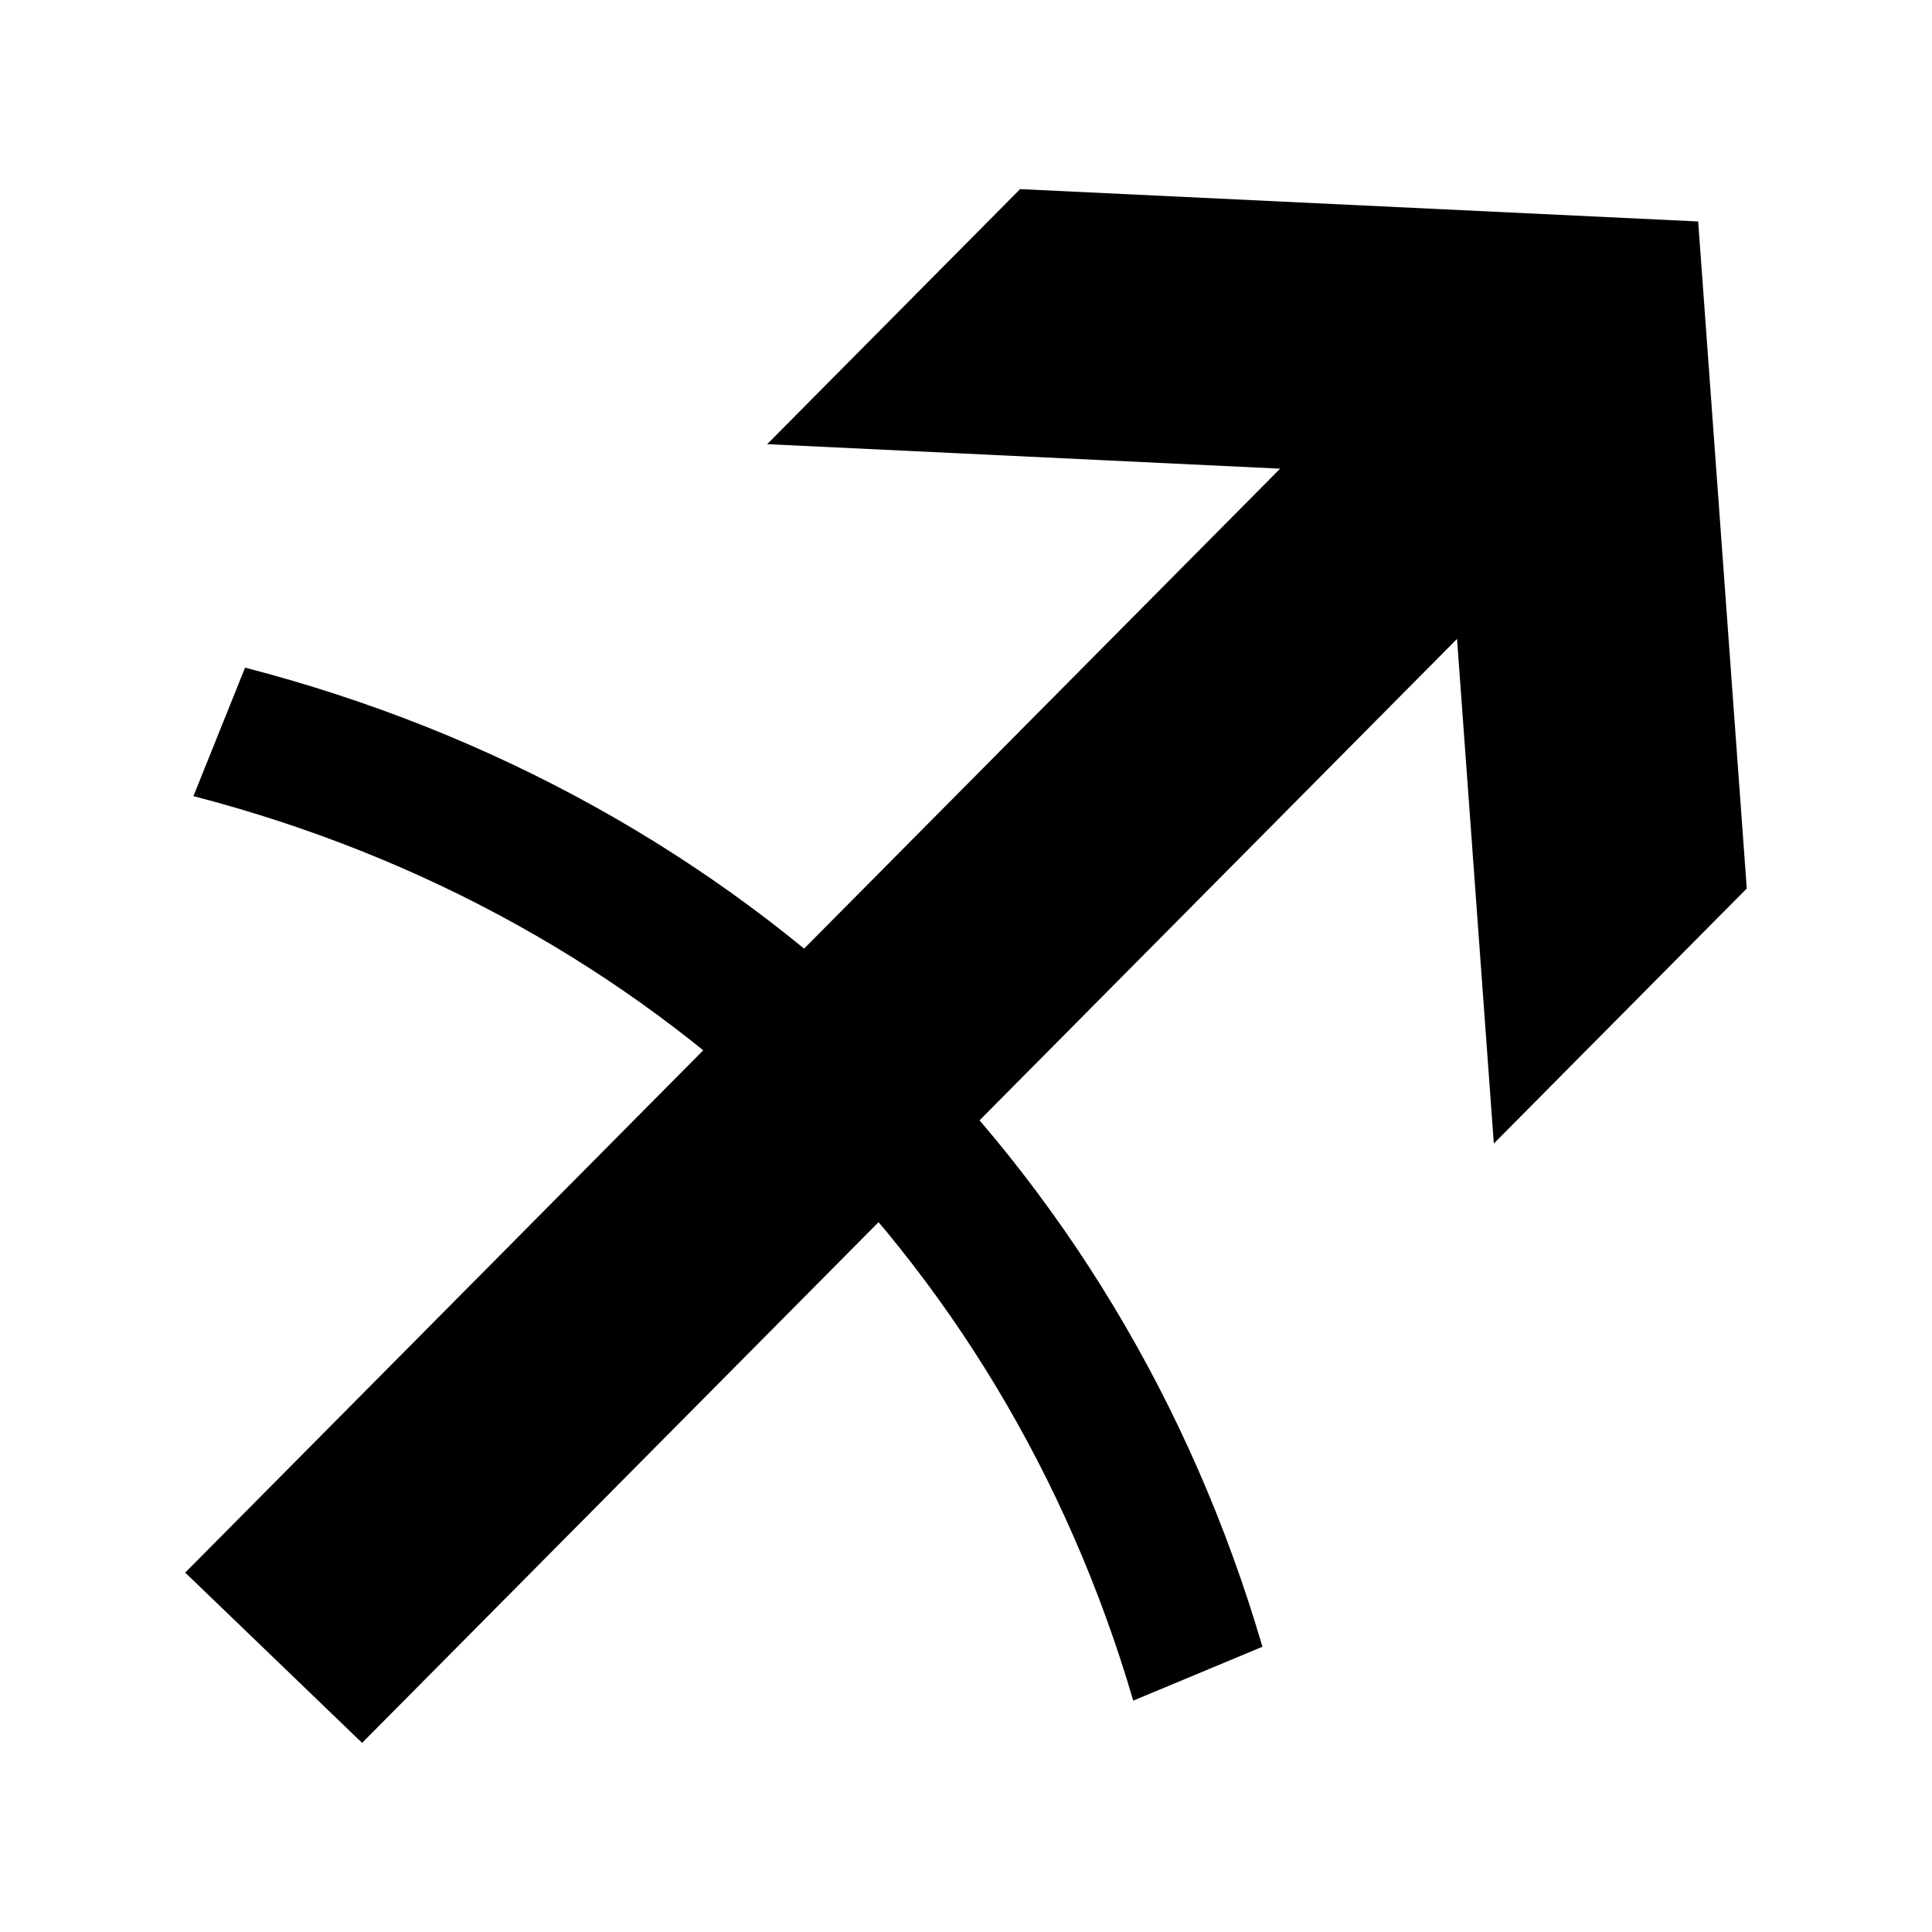 <svg data-v-34bbb844="" xml:space="preserve" viewBox="0 0 120 120" version="1.1" xmlns="http://www.w3.org/2000/svg" class="stat-icon-svg mx-1"><path xmlns="http://www.w3.org/2000/svg" class="fill-secondary" d="m15.223 41.467-3.209 7.982c28.644 7.425 50.172 28.143 58.373 56.18l8.025-3.346c-4.438-15.172-12.484-28.367-23.297-38.773-10.813-10.407-24.392-18.025-39.893-22.043z"></path><path xmlns="http://www.w3.org/2000/svg" class="fill-primary" d="m63.361 11.746-15.711 15.842 31.861 1.522-68.008 68.568 5.494 5.287 5.494 5.289 68.008-68.57 2.285 31.344 15.711-15.842-3.018-41.43z"></path></svg>